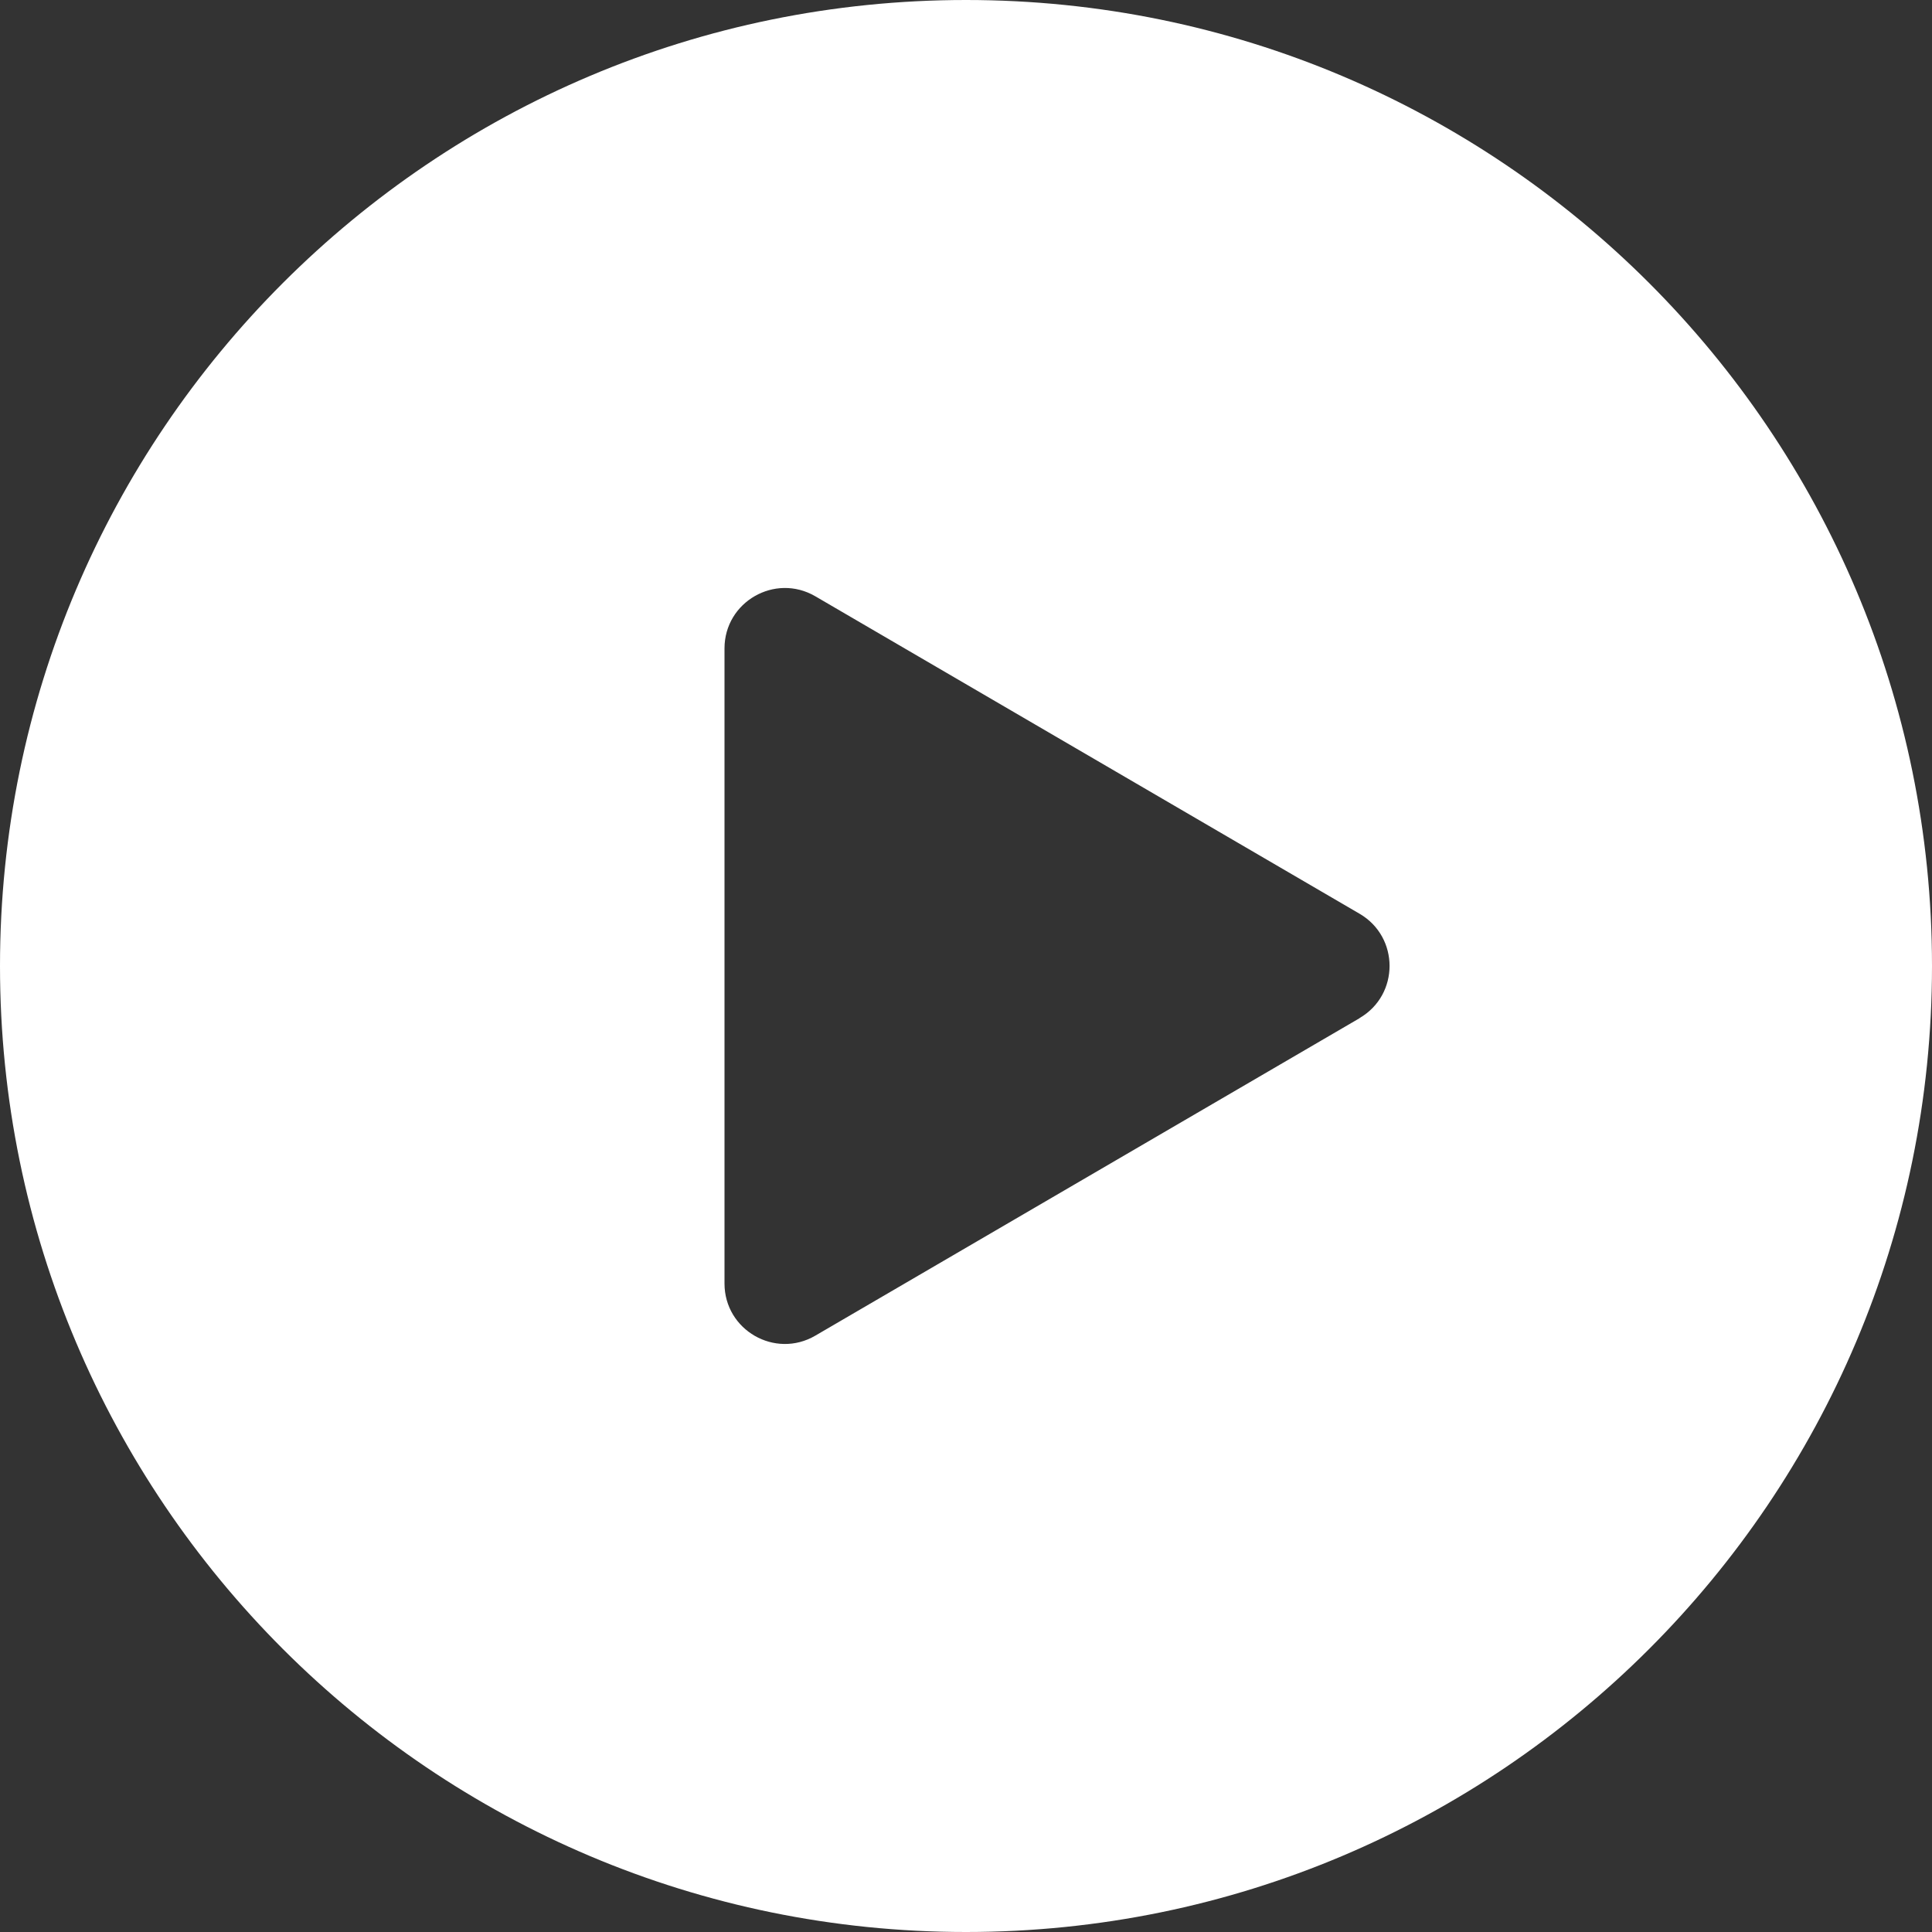 <svg height="30" viewBox="0 0 30 30" width="30" xmlns="http://www.w3.org/2000/svg"><rect x="0" y="0" width="30" height="30" fill="#333333" stroke="none"/><path d="m15 0c-8.284 0-15 6.716-15 15 0 8.284 6.716 15 15 15 8.284 0 15-6.716 15-15 0-8.284-6.716-15-15-15zm6.112 15.81-8.452 4.93c-.625.365-1.41-.086-1.41-.81v-9.861c0-.724.785-1.174 1.41-.81l8.452 4.93c.62.362.62 1.258-0 1.619z" fill="#fff"/></svg>